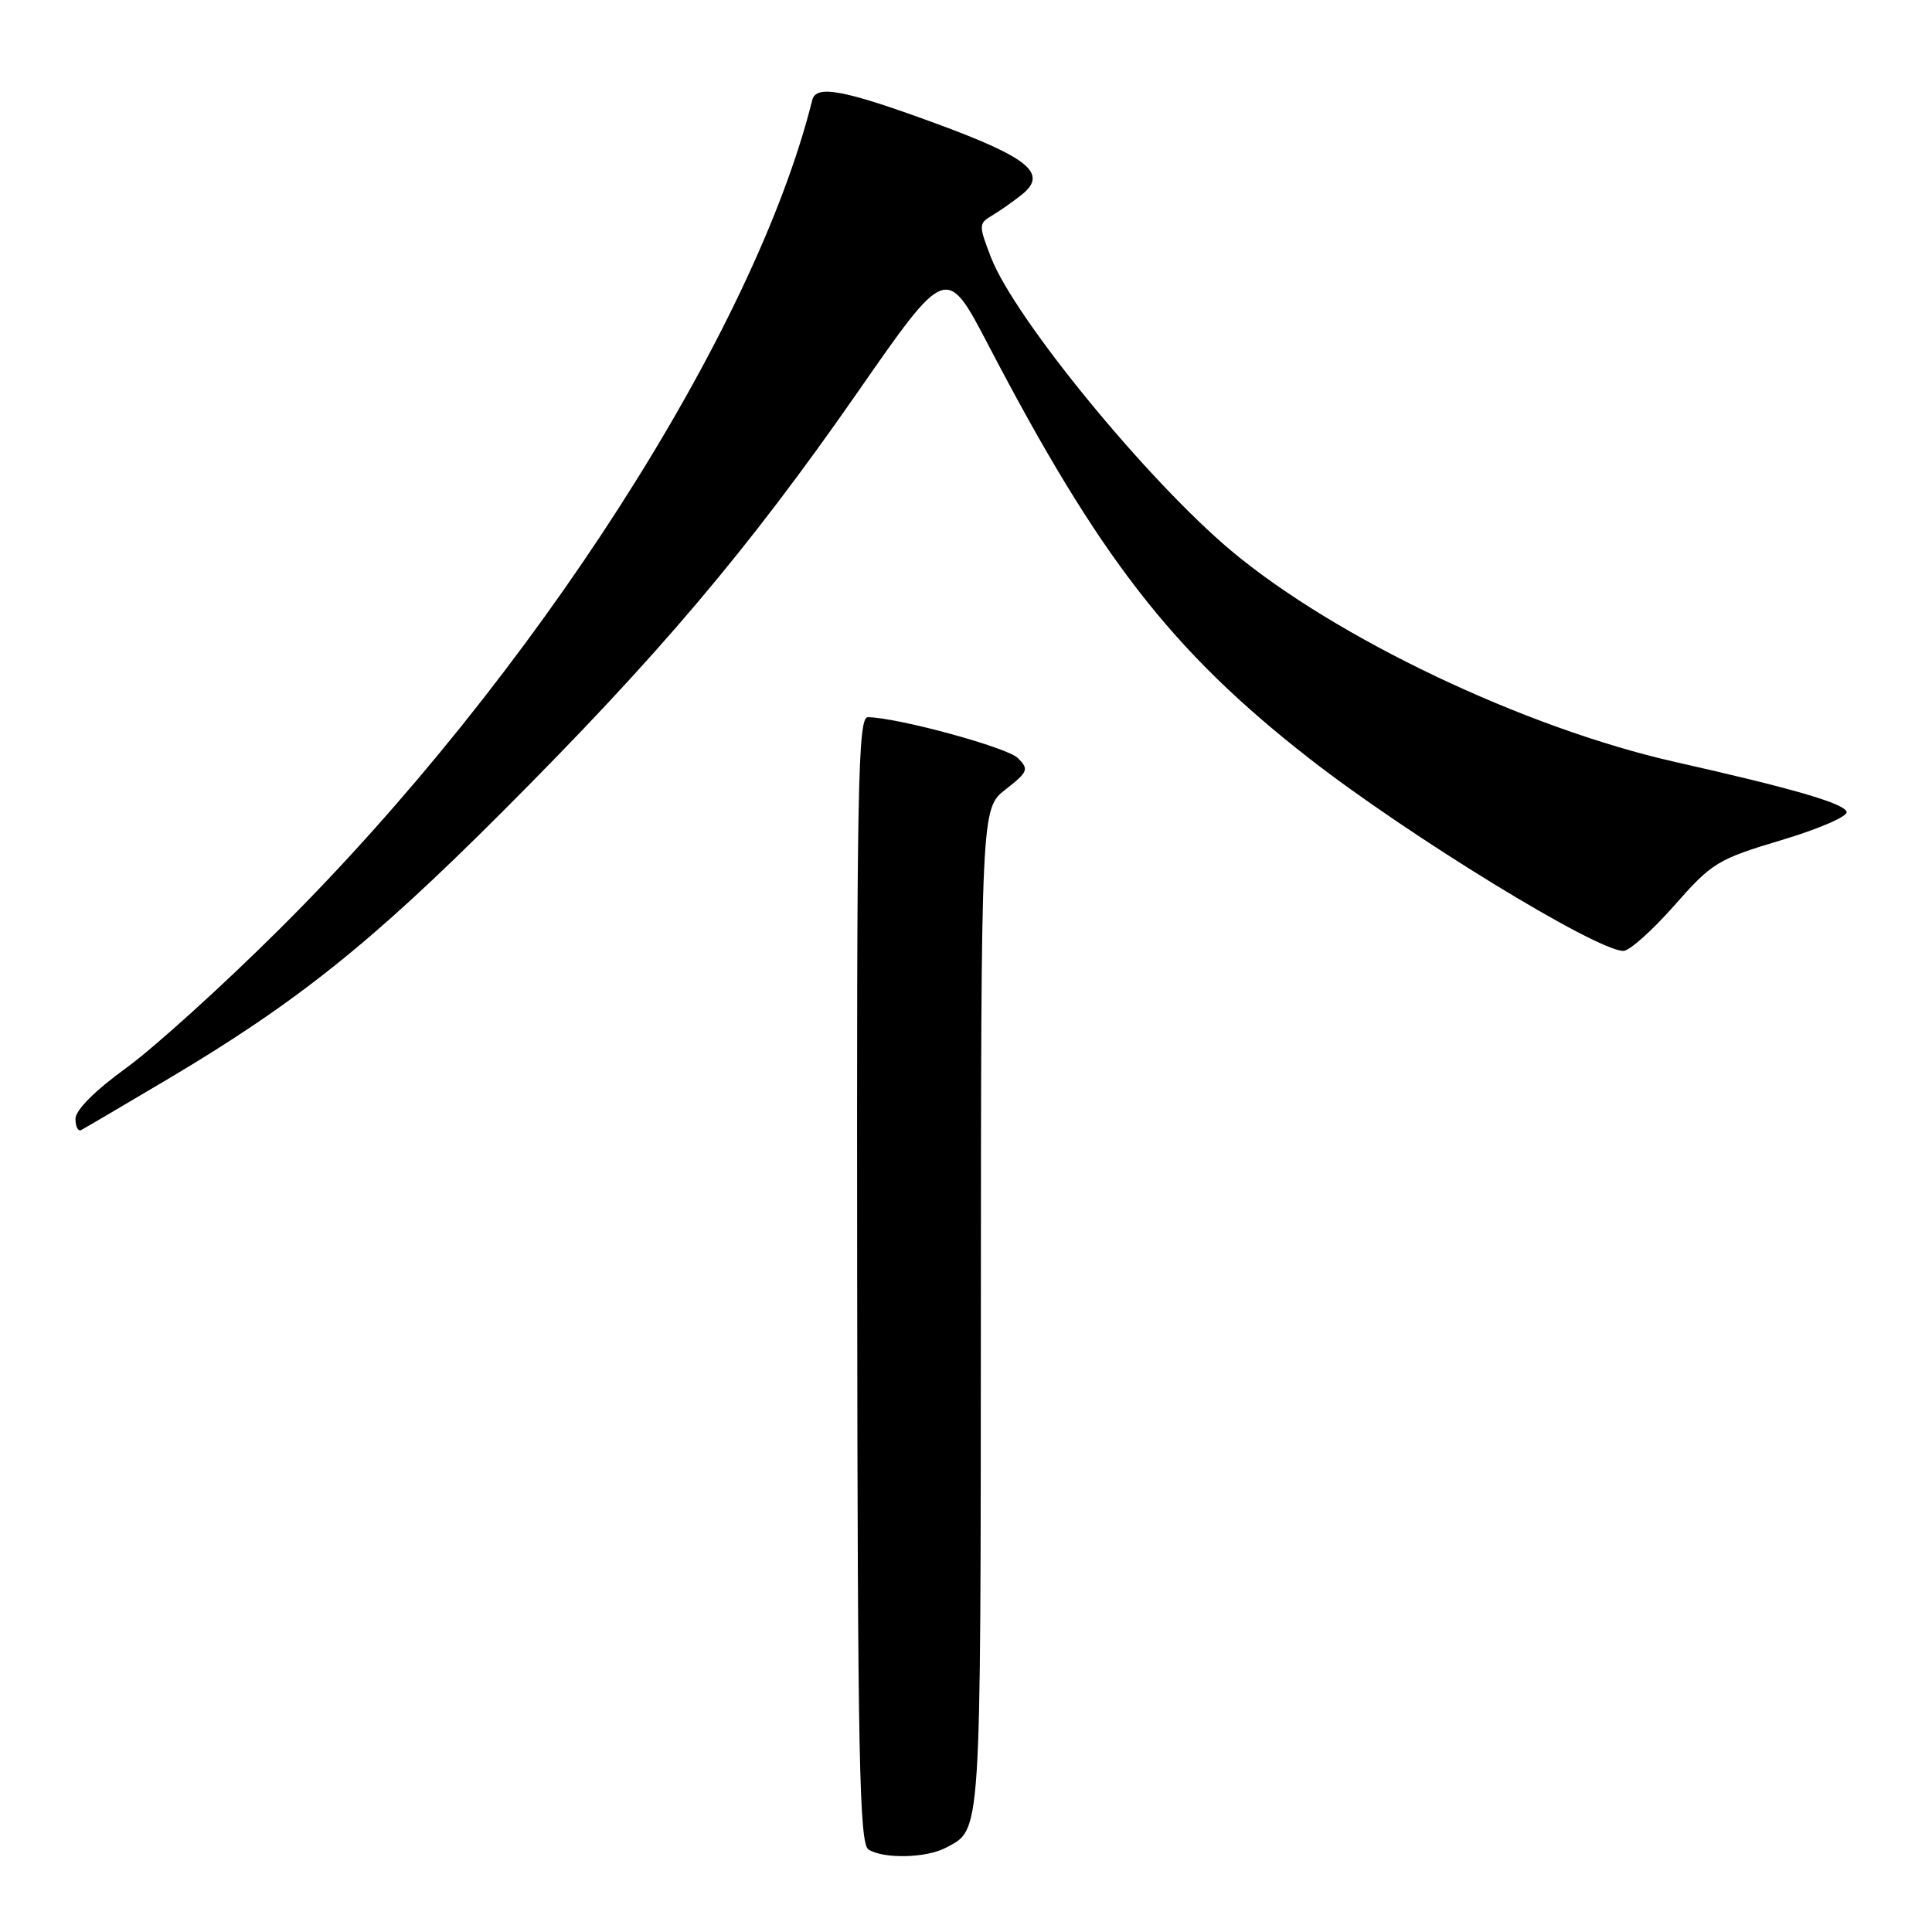 <?xml version="1.0" encoding="UTF-8" standalone="no"?>
<!DOCTYPE svg PUBLIC "-//W3C//DTD SVG 1.1//EN" "http://www.w3.org/Graphics/SVG/1.1/DTD/svg11.dtd" >
<svg xmlns="http://www.w3.org/2000/svg" xmlns:xlink="http://www.w3.org/1999/xlink" version="1.1" viewBox="0 0 256 256">
 <g >
 <path fill="currentColor"
d=" M 125.32 244.84 C 130.06 242.31 129.93 244.26 129.97 173.82 C 130.00 107.14 130.00 107.14 133.25 104.60 C 136.23 102.27 136.36 101.93 134.88 100.45 C 133.47 99.04 119.02 95.09 115.00 95.03 C 113.68 95.00 113.51 103.91 113.58 169.58 C 113.64 232.96 113.87 244.30 115.08 245.07 C 117.09 246.34 122.73 246.21 125.32 244.84 Z  M 22.33 142.93 C 39.30 132.85 49.25 124.90 66.56 107.57 C 87.26 86.86 99.08 72.90 113.64 51.97 C 125.40 35.06 125.40 35.06 130.99 45.78 C 145.67 73.91 155.30 86.31 173.50 100.51 C 186.63 110.75 211.53 126.00 215.11 126.00 C 215.91 126.00 218.93 123.30 221.84 120.00 C 226.84 114.31 227.59 113.85 236.08 111.31 C 241.01 109.84 244.89 108.15 244.69 107.57 C 244.32 106.44 237.62 104.49 222.00 100.97 C 202.01 96.46 176.96 84.54 163.16 72.99 C 152.00 63.63 134.42 42.17 131.30 34.08 C 129.67 29.86 129.68 29.61 131.42 28.58 C 132.42 27.99 134.20 26.74 135.37 25.81 C 138.92 23.00 136.36 20.89 123.90 16.32 C 111.87 11.91 108.14 11.20 107.63 13.25 C 99.94 44.07 70.64 89.69 37.11 123.04 C 29.63 130.49 20.46 138.79 16.75 141.49 C 12.58 144.51 10.00 147.10 10.00 148.25 C 10.00 149.28 10.34 149.95 10.75 149.74 C 11.16 149.53 16.37 146.47 22.33 142.93 Z "/>
</g>
</svg>